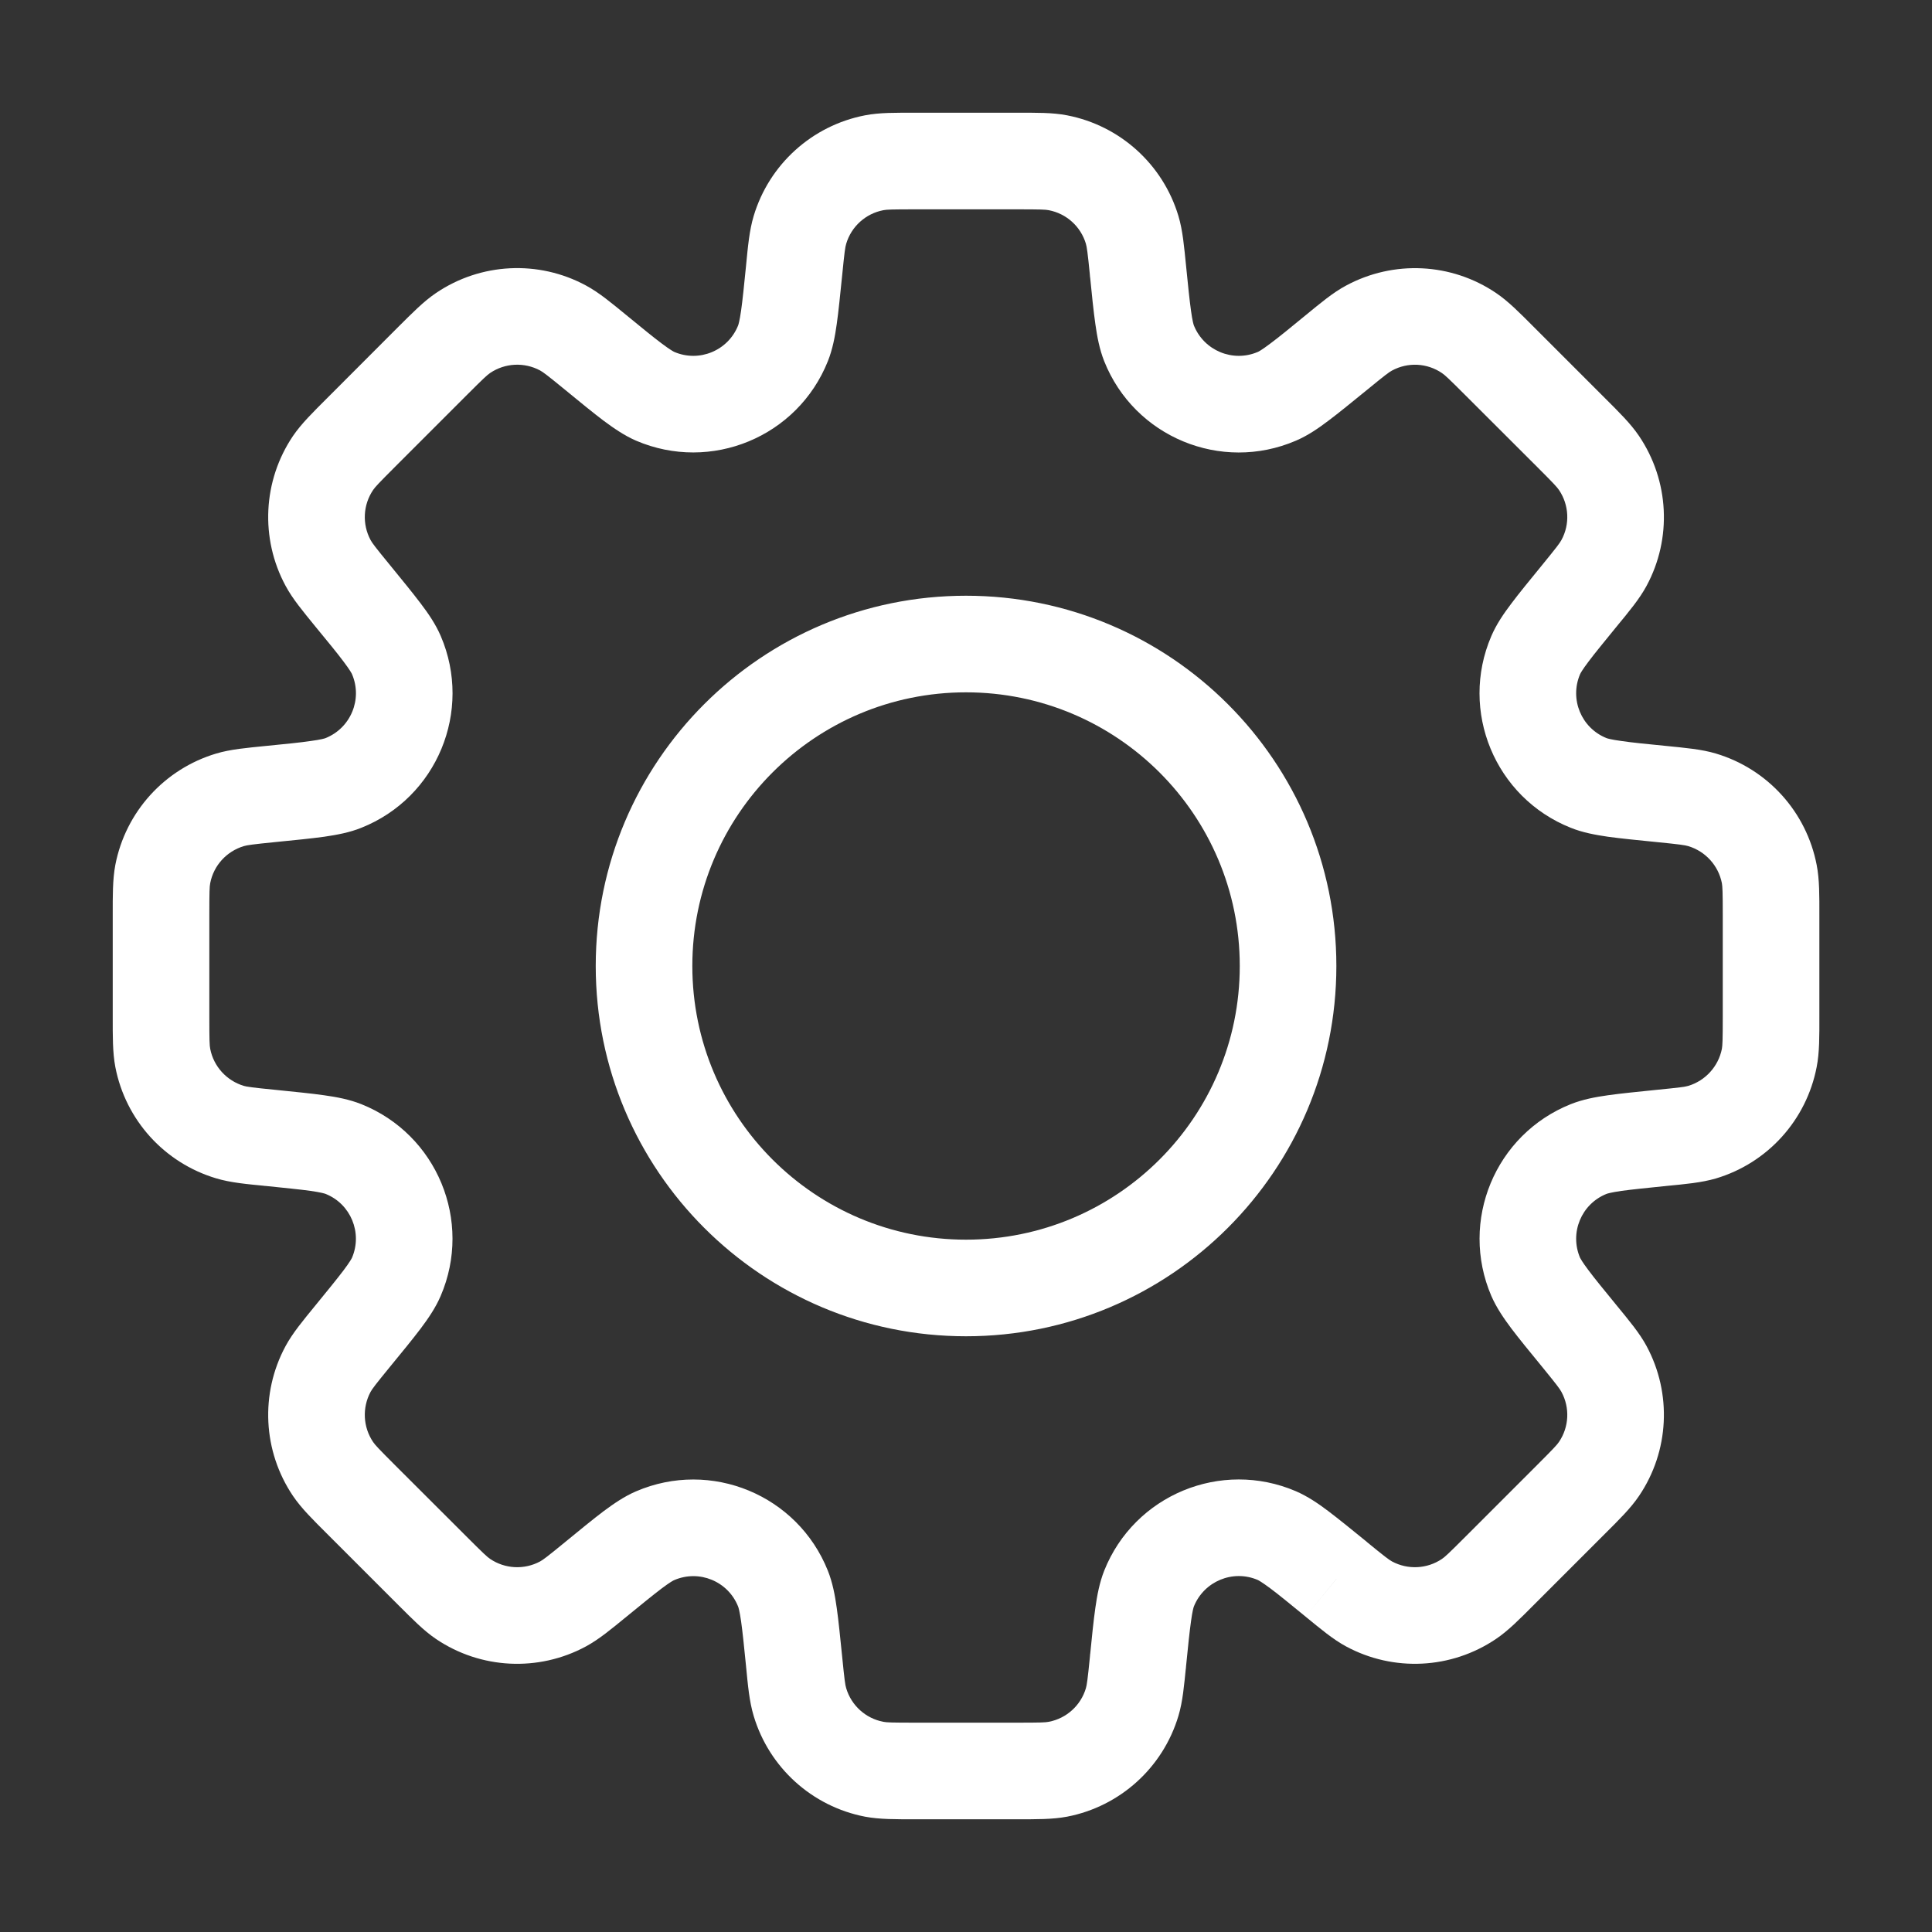 <svg width="20" height="20" viewBox="0 0 20 20" fill="none" xmlns="http://www.w3.org/2000/svg">
<rect x="0" y="0" width="20" height="20" fill="#333333" stroke="none"/>
<path d="M11.78 2.801L11.282 2.843L11.284 2.868L11.289 2.892L11.78 2.801ZM11.78 2.801L12.279 2.759L12.278 2.751L11.78 2.801ZM11.78 2.801L12.278 2.751L12.276 2.73L12.272 2.71L11.78 2.801ZM11.895 3.554L12.359 3.369V3.369L11.895 3.554ZM13.218 4.103L13.021 3.643V3.643L13.218 4.103ZM13.832 3.651L14.149 4.038V4.038L13.832 3.651ZM14.172 3.396L13.935 2.956V2.956L14.172 3.396ZM15.207 3.447L14.927 3.862L14.927 3.862L15.207 3.447ZM16.553 4.793L16.967 4.513L16.967 4.513L16.553 4.793ZM16.605 5.828L16.164 5.59V5.59L16.605 5.828ZM16.349 6.168L16.723 6.5L16.73 6.493L16.736 6.485L16.349 6.168ZM16.349 6.168L15.976 5.836L15.969 5.844L15.962 5.852L16.349 6.168ZM15.898 6.782L16.357 6.979V6.979L15.898 6.782ZM16.446 8.105L16.631 7.641L16.631 7.641L16.446 8.105ZM17.199 8.22L17.249 7.722H17.249L17.199 8.22ZM17.199 8.22L17.149 8.717H17.149L17.199 8.22ZM17.62 8.28L17.764 7.801L17.62 8.28ZM18.315 9.048L18.806 8.953V8.953L18.315 9.048ZM18.316 10.951L17.825 10.857V10.857L18.316 10.951ZM17.62 11.72L17.764 12.199L17.764 12.199L17.62 11.72ZM17.199 11.78V12.28H17.224L17.249 12.277L17.199 11.78ZM17.199 11.78V11.28H17.174L17.149 11.282L17.199 11.78ZM16.446 11.894L16.261 11.43H16.261L16.446 11.894ZM15.898 13.218L16.357 13.021L16.357 13.021L15.898 13.218ZM16.349 13.831L15.963 14.148L15.968 14.154L15.973 14.16L16.349 13.831ZM16.349 13.831L16.736 13.514L16.731 13.508L16.726 13.502L16.349 13.831ZM16.605 14.172L16.164 14.409L16.164 14.409L16.605 14.172ZM16.553 15.206L16.967 15.486L16.967 15.486L16.553 15.206ZM16.265 15.52L15.912 15.166L15.912 15.166L16.265 15.52ZM15.521 16.264L15.874 16.618V16.618L15.521 16.264ZM15.207 16.552L15.487 16.966L15.487 16.966L15.207 16.552ZM14.172 16.604L14.41 16.164L14.41 16.164L14.172 16.604ZM13.832 16.349L14.149 15.962L14.136 15.951L14.123 15.942L13.832 16.349ZM13.832 16.349L14.123 15.942L14.116 15.937L14.109 15.932L13.832 16.349ZM13.832 16.349L13.515 16.735L13.534 16.751L13.555 16.765L13.832 16.349ZM13.218 15.897L13.415 15.437L13.218 15.897ZM11.895 16.445L12.359 16.63V16.63L11.895 16.445ZM11.78 17.198L12.271 17.297L12.276 17.273L12.278 17.248L11.78 17.198ZM11.78 17.198L11.29 17.1L11.285 17.124L11.283 17.149L11.78 17.198ZM11.72 17.62L12.199 17.763L11.72 17.62ZM10.952 18.315L10.857 17.824L10.857 17.824L10.952 18.315ZM9.049 18.315L8.954 18.806H8.954L9.049 18.315ZM8.281 17.62L8.76 17.477L8.76 17.477L8.281 17.62ZM8.22 17.199L8.718 17.149L8.716 17.137L8.22 17.199ZM8.22 17.199L7.723 17.248L7.724 17.261L8.22 17.199ZM8.106 16.445L8.57 16.26L8.57 16.26L8.106 16.445ZM6.783 15.897L6.585 15.438L6.783 15.897ZM6.169 16.349L6.474 16.745L6.48 16.741L6.485 16.736L6.169 16.349ZM6.169 16.349L5.864 15.953L5.858 15.957L5.852 15.962L6.169 16.349ZM5.828 16.604L6.065 17.044L6.065 17.044L5.828 16.604ZM4.794 16.552L4.514 16.967L4.794 16.552ZM4.48 16.265L4.834 15.911L4.834 15.911L4.48 16.265ZM3.735 15.52L3.382 15.874H3.382L3.735 15.52ZM3.735 15.52L3.382 15.874L3.382 15.874L3.735 15.52ZM3.448 15.207L3.033 15.486L3.033 15.486L3.448 15.207ZM3.396 14.172L2.956 13.935L2.956 13.935L3.396 14.172ZM3.651 13.831L4.038 14.148H4.038L3.651 13.831ZM4.103 13.218L4.562 13.415L4.103 13.218ZM3.555 11.895L3.37 12.359H3.37L3.555 11.895ZM2.802 11.78L2.719 12.273L2.735 12.276L2.752 12.277L2.802 11.78ZM2.801 11.78L2.884 11.287L2.868 11.284L2.851 11.282L2.801 11.78ZM2.38 11.72L2.237 12.198H2.237L2.38 11.72ZM1.685 10.951L1.194 11.046L1.685 10.951ZM1.685 9.048L2.176 9.143L2.176 9.143L1.685 9.048ZM2.38 8.28L2.237 7.801L2.237 7.801L2.38 8.28ZM2.802 8.22L2.851 8.717L2.871 8.715L2.891 8.712L2.802 8.22ZM2.802 8.22L2.752 7.722L2.732 7.724L2.712 7.728L2.802 8.22ZM3.555 8.105L3.741 8.569H3.741L3.555 8.105ZM4.103 6.782L3.644 6.979L3.644 6.979L4.103 6.782ZM3.651 6.168L3.264 6.485L3.651 6.168ZM3.396 5.827L3.836 5.59L3.836 5.59L3.396 5.827ZM3.448 4.793L3.862 5.073V5.073L3.448 4.793ZM4.48 3.735L4.834 4.088H4.834L4.48 3.735ZM4.794 3.447L4.514 3.033L4.794 3.447ZM5.828 3.395L6.065 2.955L5.828 3.395ZM6.169 3.65L5.852 4.037L5.852 4.037L6.169 3.65ZM6.782 4.102L6.98 3.643L6.98 3.643L6.782 4.102ZM8.106 3.554L7.641 3.369V3.369L8.106 3.554ZM8.22 2.801L7.723 2.751V2.751L8.22 2.801ZM8.281 2.38L8.76 2.523V2.523L8.281 2.38ZM9.049 1.685L8.954 1.194V1.194L9.049 1.685ZM10.952 1.685L11.047 1.194V1.194L10.952 1.685ZM11.72 2.38L12.199 2.236L12.199 2.236L11.72 2.38ZM12.279 2.76L12.279 2.759L11.282 2.843L11.282 2.843L12.279 2.76ZM12.272 2.71L12.272 2.71L11.289 2.892L11.289 2.893L12.272 2.71ZM12.359 3.369C12.356 3.361 12.344 3.325 12.329 3.215C12.314 3.107 12.299 2.963 12.278 2.751L11.283 2.851C11.303 3.054 11.32 3.222 11.339 3.354C11.357 3.483 11.382 3.617 11.431 3.74L12.359 3.369ZM13.021 3.643C12.763 3.754 12.464 3.63 12.359 3.369L11.431 3.74C11.743 4.523 12.64 4.895 13.415 4.562L13.021 3.643ZM13.515 3.264C13.351 3.399 13.239 3.49 13.152 3.555C13.062 3.623 13.029 3.64 13.021 3.643L13.415 4.562C13.537 4.51 13.649 4.433 13.753 4.354C13.86 4.274 13.99 4.167 14.149 4.038L13.515 3.264ZM13.935 2.956C13.798 3.029 13.669 3.138 13.515 3.264L14.149 4.038C14.337 3.884 14.378 3.853 14.41 3.836L13.935 2.956ZM15.487 3.033C15.024 2.72 14.427 2.691 13.935 2.956L14.41 3.836C14.574 3.747 14.773 3.757 14.927 3.862L15.487 3.033ZM15.874 3.381C15.734 3.241 15.616 3.12 15.487 3.033L14.927 3.862C14.957 3.882 14.995 3.917 15.167 4.089L15.874 3.381ZM16.619 4.126L15.874 3.381L15.167 4.089L15.912 4.833L16.619 4.126ZM16.967 4.513C16.88 4.384 16.759 4.266 16.619 4.126L15.912 4.833C16.084 5.005 16.119 5.043 16.139 5.073L16.967 4.513ZM17.045 6.065C17.31 5.574 17.28 4.976 16.967 4.513L16.139 5.073C16.243 5.227 16.253 5.427 16.164 5.59L17.045 6.065ZM16.736 6.485C16.862 6.332 16.971 6.202 17.045 6.065L16.164 5.59C16.147 5.622 16.116 5.663 15.962 5.852L16.736 6.485ZM16.723 6.5L16.723 6.5L15.976 5.836L15.976 5.836L16.723 6.5ZM16.357 6.979C16.36 6.972 16.377 6.938 16.445 6.848C16.51 6.761 16.602 6.65 16.736 6.485L15.962 5.852C15.833 6.01 15.726 6.14 15.646 6.247C15.567 6.351 15.49 6.463 15.438 6.585L16.357 6.979ZM16.631 7.641C16.37 7.537 16.246 7.238 16.357 6.979L15.438 6.585C15.105 7.36 15.477 8.257 16.26 8.569L16.631 7.641ZM17.249 7.722C17.037 7.701 16.893 7.687 16.786 7.671C16.675 7.656 16.639 7.644 16.631 7.641L16.26 8.569C16.383 8.619 16.517 8.643 16.646 8.662C16.779 8.68 16.946 8.697 17.149 8.717L17.249 7.722ZM17.249 7.722L17.249 7.722L17.149 8.717L17.149 8.717L17.249 7.722ZM17.764 7.801C17.615 7.756 17.446 7.742 17.249 7.722L17.149 8.717C17.392 8.741 17.442 8.749 17.477 8.759L17.764 7.801ZM18.806 8.953C18.7 8.405 18.299 7.961 17.764 7.801L17.477 8.759C17.655 8.813 17.789 8.96 17.825 9.143L18.806 8.953ZM18.834 9.473C18.834 9.275 18.836 9.106 18.806 8.953L17.825 9.143C17.831 9.179 17.834 9.23 17.834 9.473H18.834ZM18.834 10.526V9.473H17.834V10.526H18.834ZM18.806 11.046C18.836 10.894 18.834 10.725 18.834 10.526H17.834C17.834 10.77 17.831 10.821 17.825 10.857L18.806 11.046ZM17.764 12.199C18.299 12.039 18.7 11.595 18.806 11.046L17.825 10.857C17.789 11.039 17.655 11.187 17.477 11.241L17.764 12.199ZM17.249 12.277C17.446 12.258 17.614 12.243 17.764 12.199L17.477 11.241C17.442 11.251 17.391 11.258 17.149 11.282L17.249 12.277ZM17.199 12.28H17.199V11.28H17.199V12.28ZM16.631 12.359C16.639 12.356 16.675 12.344 16.786 12.328C16.894 12.313 17.037 12.299 17.249 12.277L17.149 11.282C16.946 11.303 16.779 11.319 16.646 11.338C16.517 11.356 16.384 11.381 16.261 11.43L16.631 12.359ZM16.357 13.021C16.246 12.762 16.37 12.463 16.631 12.359L16.261 11.43C15.477 11.743 15.106 12.64 15.438 13.415L16.357 13.021ZM16.736 13.514C16.602 13.35 16.51 13.238 16.445 13.151C16.378 13.062 16.361 13.028 16.357 13.021L15.438 13.415C15.491 13.537 15.568 13.649 15.646 13.753C15.727 13.86 15.833 13.99 15.963 14.148L16.736 13.514ZM16.726 13.502L16.726 13.502L15.973 14.16L15.973 14.16L16.726 13.502ZM17.045 13.934C16.971 13.797 16.862 13.668 16.736 13.514L15.963 14.148C16.116 14.336 16.147 14.377 16.164 14.409L17.045 13.934ZM16.967 15.486C17.28 15.024 17.31 14.426 17.045 13.934L16.164 14.409C16.253 14.573 16.243 14.772 16.139 14.926L16.967 15.486ZM16.619 15.873C16.759 15.733 16.88 15.615 16.967 15.486L16.139 14.926C16.119 14.956 16.084 14.994 15.912 15.166L16.619 15.873ZM15.874 16.618L16.619 15.873L15.912 15.166L15.167 15.911L15.874 16.618ZM15.487 16.966C15.616 16.879 15.734 16.758 15.874 16.618L15.167 15.911C14.995 16.083 14.957 16.118 14.927 16.138L15.487 16.966ZM13.935 17.044C14.427 17.309 15.024 17.279 15.487 16.966L14.927 16.138C14.773 16.242 14.574 16.252 14.41 16.164L13.935 17.044ZM13.515 16.735C13.669 16.861 13.798 16.97 13.935 17.044L14.41 16.164C14.378 16.146 14.337 16.116 14.149 15.962L13.515 16.735ZM13.541 16.755L13.541 16.755L14.123 15.942L14.123 15.942L13.541 16.755ZM13.555 16.765L13.555 16.765L14.109 15.932L14.109 15.932L13.555 16.765ZM13.021 16.356C13.029 16.36 13.062 16.377 13.152 16.444C13.239 16.509 13.351 16.601 13.515 16.735L14.149 15.961C13.99 15.832 13.86 15.726 13.753 15.645C13.649 15.566 13.537 15.49 13.415 15.437L13.021 16.356ZM12.359 16.63C12.464 16.369 12.763 16.245 13.021 16.356L13.415 15.437C12.64 15.105 11.743 15.476 11.431 16.259L12.359 16.63ZM12.278 17.248C12.299 17.036 12.314 16.893 12.329 16.785C12.344 16.674 12.356 16.638 12.359 16.63L11.431 16.259C11.382 16.383 11.357 16.516 11.339 16.645C11.32 16.778 11.303 16.945 11.283 17.149L12.278 17.248ZM12.271 17.297L12.271 17.297L11.29 17.1L11.29 17.1L12.271 17.297ZM12.271 17.297L12.271 17.297L11.29 17.1L11.29 17.1L12.271 17.297ZM12.199 17.763C12.244 17.614 12.258 17.445 12.278 17.248L11.283 17.149C11.259 17.391 11.251 17.442 11.241 17.477L12.199 17.763ZM11.047 18.806C11.595 18.7 12.039 18.298 12.199 17.763L11.241 17.477C11.188 17.655 11.04 17.789 10.857 17.824L11.047 18.806ZM10.527 18.833C10.725 18.833 10.894 18.835 11.047 18.806L10.857 17.824C10.822 17.831 10.77 17.833 10.527 17.833V18.833ZM9.474 18.833H10.527V17.833H9.474V18.833ZM8.954 18.806C9.107 18.835 9.276 18.833 9.474 18.833V17.833C9.231 17.833 9.179 17.831 9.144 17.824L8.954 18.806ZM7.802 17.763C7.962 18.298 8.406 18.7 8.954 18.806L9.144 17.824C8.961 17.789 8.813 17.655 8.76 17.477L7.802 17.763ZM7.723 17.248C7.742 17.446 7.757 17.614 7.802 17.763L8.76 17.477C8.749 17.442 8.742 17.391 8.718 17.149L7.723 17.248ZM7.724 17.261L7.724 17.261L8.716 17.137L8.716 17.137L7.724 17.261ZM7.641 16.631C7.644 16.638 7.656 16.674 7.672 16.785C7.687 16.893 7.702 17.037 7.723 17.248L8.718 17.149C8.697 16.946 8.681 16.778 8.662 16.646C8.644 16.516 8.619 16.383 8.57 16.26L7.641 16.631ZM6.98 16.357C7.238 16.246 7.537 16.369 7.641 16.631L8.57 16.26C8.257 15.476 7.36 15.105 6.585 15.438L6.98 16.357ZM6.485 16.736C6.65 16.601 6.762 16.51 6.849 16.444C6.938 16.377 6.972 16.36 6.98 16.357L6.585 15.438C6.463 15.49 6.352 15.567 6.247 15.645C6.14 15.726 6.01 15.832 5.852 15.962L6.485 16.736ZM6.474 16.745L6.474 16.745L5.864 15.953L5.864 15.953L6.474 16.745ZM6.065 17.044C6.202 16.97 6.332 16.861 6.485 16.736L5.852 15.962C5.664 16.116 5.622 16.147 5.591 16.164L6.065 17.044ZM4.514 16.967C4.976 17.279 5.574 17.309 6.065 17.044L5.591 16.164C5.427 16.252 5.228 16.242 5.074 16.138L4.514 16.967ZM4.126 16.618C4.267 16.758 4.385 16.88 4.514 16.967L5.074 16.138C5.044 16.118 5.006 16.083 4.834 15.911L4.126 16.618ZM3.382 15.874L4.126 16.618L4.834 15.911L4.089 15.167L3.382 15.874ZM3.382 15.874L3.382 15.874L4.089 15.167L4.089 15.167L3.382 15.874ZM3.033 15.486C3.121 15.616 3.242 15.734 3.382 15.874L4.089 15.167C3.917 14.995 3.882 14.957 3.862 14.927L3.033 15.486ZM2.956 13.935C2.691 14.426 2.721 15.024 3.033 15.486L3.862 14.927C3.758 14.773 3.748 14.573 3.836 14.409L2.956 13.935ZM3.264 13.515C3.139 13.668 3.03 13.798 2.956 13.935L3.836 14.409C3.853 14.378 3.884 14.336 4.038 14.148L3.264 13.515ZM3.644 13.02C3.64 13.028 3.623 13.062 3.556 13.151C3.49 13.238 3.399 13.35 3.264 13.515L4.038 14.148C4.168 13.99 4.274 13.86 4.355 13.753C4.433 13.649 4.51 13.537 4.562 13.415L3.644 13.02ZM3.37 12.359C3.631 12.463 3.754 12.762 3.644 13.02L4.562 13.415C4.895 12.64 4.524 11.743 3.74 11.43L3.37 12.359ZM2.752 12.277C2.963 12.299 3.107 12.313 3.215 12.328C3.326 12.344 3.362 12.356 3.37 12.359L3.74 11.43C3.617 11.381 3.484 11.356 3.354 11.338C3.222 11.319 3.055 11.303 2.851 11.282L2.752 12.277ZM2.719 12.273L2.719 12.273L2.884 11.287L2.884 11.287L2.719 12.273ZM2.237 12.198C2.386 12.243 2.555 12.258 2.752 12.277L2.851 11.282C2.609 11.258 2.558 11.251 2.524 11.241L2.237 12.198ZM1.194 11.046C1.3 11.595 1.702 12.038 2.237 12.198L2.524 11.241C2.345 11.187 2.211 11.039 2.176 10.857L1.194 11.046ZM1.167 10.526C1.167 10.725 1.165 10.894 1.194 11.046L2.176 10.857C2.169 10.821 2.167 10.77 2.167 10.526H1.167ZM1.167 9.473V10.526H2.167V9.473H1.167ZM1.194 8.953C1.165 9.106 1.167 9.275 1.167 9.473H2.167C2.167 9.23 2.169 9.178 2.176 9.143L1.194 8.953ZM2.237 7.801C1.702 7.961 1.3 8.405 1.194 8.953L2.176 9.143C2.211 8.96 2.345 8.813 2.524 8.759L2.237 7.801ZM2.752 7.722C2.555 7.742 2.386 7.756 2.237 7.801L2.524 8.759C2.558 8.749 2.609 8.741 2.851 8.717L2.752 7.722ZM2.712 7.728L2.712 7.728L2.891 8.712L2.891 8.712L2.712 7.728ZM3.37 7.641C3.362 7.644 3.326 7.656 3.215 7.671C3.107 7.687 2.964 7.701 2.752 7.722L2.851 8.717C3.055 8.697 3.222 8.68 3.355 8.662C3.484 8.643 3.618 8.619 3.741 8.569L3.37 7.641ZM3.644 6.979C3.755 7.238 3.631 7.536 3.37 7.641L3.741 8.569C4.524 8.257 4.895 7.36 4.563 6.585L3.644 6.979ZM3.264 6.485C3.399 6.649 3.491 6.761 3.556 6.848C3.624 6.938 3.641 6.972 3.644 6.979L4.563 6.585C4.511 6.463 4.434 6.351 4.355 6.247C4.274 6.14 4.168 6.01 4.038 5.851L3.264 6.485ZM2.956 6.064C3.03 6.202 3.139 6.331 3.264 6.485L4.038 5.851C3.884 5.663 3.853 5.622 3.836 5.59L2.956 6.064ZM3.033 4.513C2.721 4.975 2.691 5.573 2.956 6.064L3.836 5.59C3.748 5.426 3.758 5.227 3.862 5.073L3.033 4.513ZM3.382 4.126C3.242 4.266 3.121 4.384 3.033 4.513L3.862 5.073C3.882 5.043 3.917 5.005 4.089 4.833L3.382 4.126ZM4.126 3.381L3.382 4.126L4.089 4.833L4.834 4.088L4.126 3.381ZM4.514 3.033C4.385 3.12 4.267 3.241 4.126 3.381L4.834 4.088C5.006 3.916 5.044 3.881 5.074 3.861L4.514 3.033ZM6.065 2.955C5.574 2.69 4.976 2.72 4.514 3.033L5.074 3.861C5.228 3.757 5.427 3.747 5.591 3.835L6.065 2.955ZM6.485 3.263C6.332 3.138 6.203 3.029 6.065 2.955L5.591 3.835C5.622 3.852 5.664 3.883 5.852 4.037L6.485 3.263ZM6.98 3.643C6.972 3.639 6.938 3.622 6.849 3.555C6.762 3.49 6.65 3.398 6.485 3.263L5.852 4.037C6.01 4.167 6.14 4.273 6.247 4.354C6.352 4.432 6.463 4.509 6.585 4.562L6.98 3.643ZM7.641 3.369C7.537 3.63 7.238 3.754 6.98 3.643L6.585 4.562C7.36 4.894 8.257 4.523 8.57 3.739L7.641 3.369ZM7.723 2.751C7.702 2.963 7.687 3.106 7.672 3.214C7.656 3.325 7.644 3.361 7.641 3.369L8.57 3.739C8.619 3.616 8.644 3.483 8.662 3.354C8.681 3.221 8.697 3.054 8.718 2.851L7.723 2.751ZM7.802 2.236C7.757 2.386 7.742 2.554 7.723 2.751L8.718 2.851C8.742 2.609 8.749 2.558 8.76 2.523L7.802 2.236ZM8.954 1.194C8.406 1.3 7.962 1.702 7.802 2.236L8.76 2.523C8.813 2.345 8.961 2.211 9.144 2.176L8.954 1.194ZM9.474 1.167C9.276 1.167 9.107 1.164 8.954 1.194L9.144 2.176C9.179 2.169 9.231 2.167 9.474 2.167V1.167ZM10.527 1.167H9.474V2.167H10.527V1.167ZM11.047 1.194C10.894 1.164 10.725 1.167 10.527 1.167V2.167C10.77 2.167 10.822 2.169 10.857 2.176L11.047 1.194ZM12.199 2.236C12.039 1.702 11.595 1.3 11.047 1.194L10.857 2.176C11.04 2.211 11.188 2.345 11.241 2.523L12.199 2.236ZM12.278 2.751C12.258 2.554 12.244 2.386 12.199 2.236L11.241 2.523C11.251 2.558 11.259 2.609 11.283 2.851L12.278 2.751ZM12.834 10C12.834 11.565 11.565 12.833 10 12.833V13.833C12.117 13.833 13.834 12.117 13.834 10H12.834ZM10 7.167C11.565 7.167 12.834 8.435 12.834 10H13.834C13.834 7.883 12.117 6.167 10 6.167V7.167ZM7.167 10C7.167 8.435 8.436 7.167 10 7.167V6.167C7.883 6.167 6.167 7.883 6.167 10H7.167ZM10 12.833C8.436 12.833 7.167 11.565 7.167 10H6.167C6.167 12.117 7.883 13.833 10 13.833V12.833Z" fill="white"/>
</svg>

